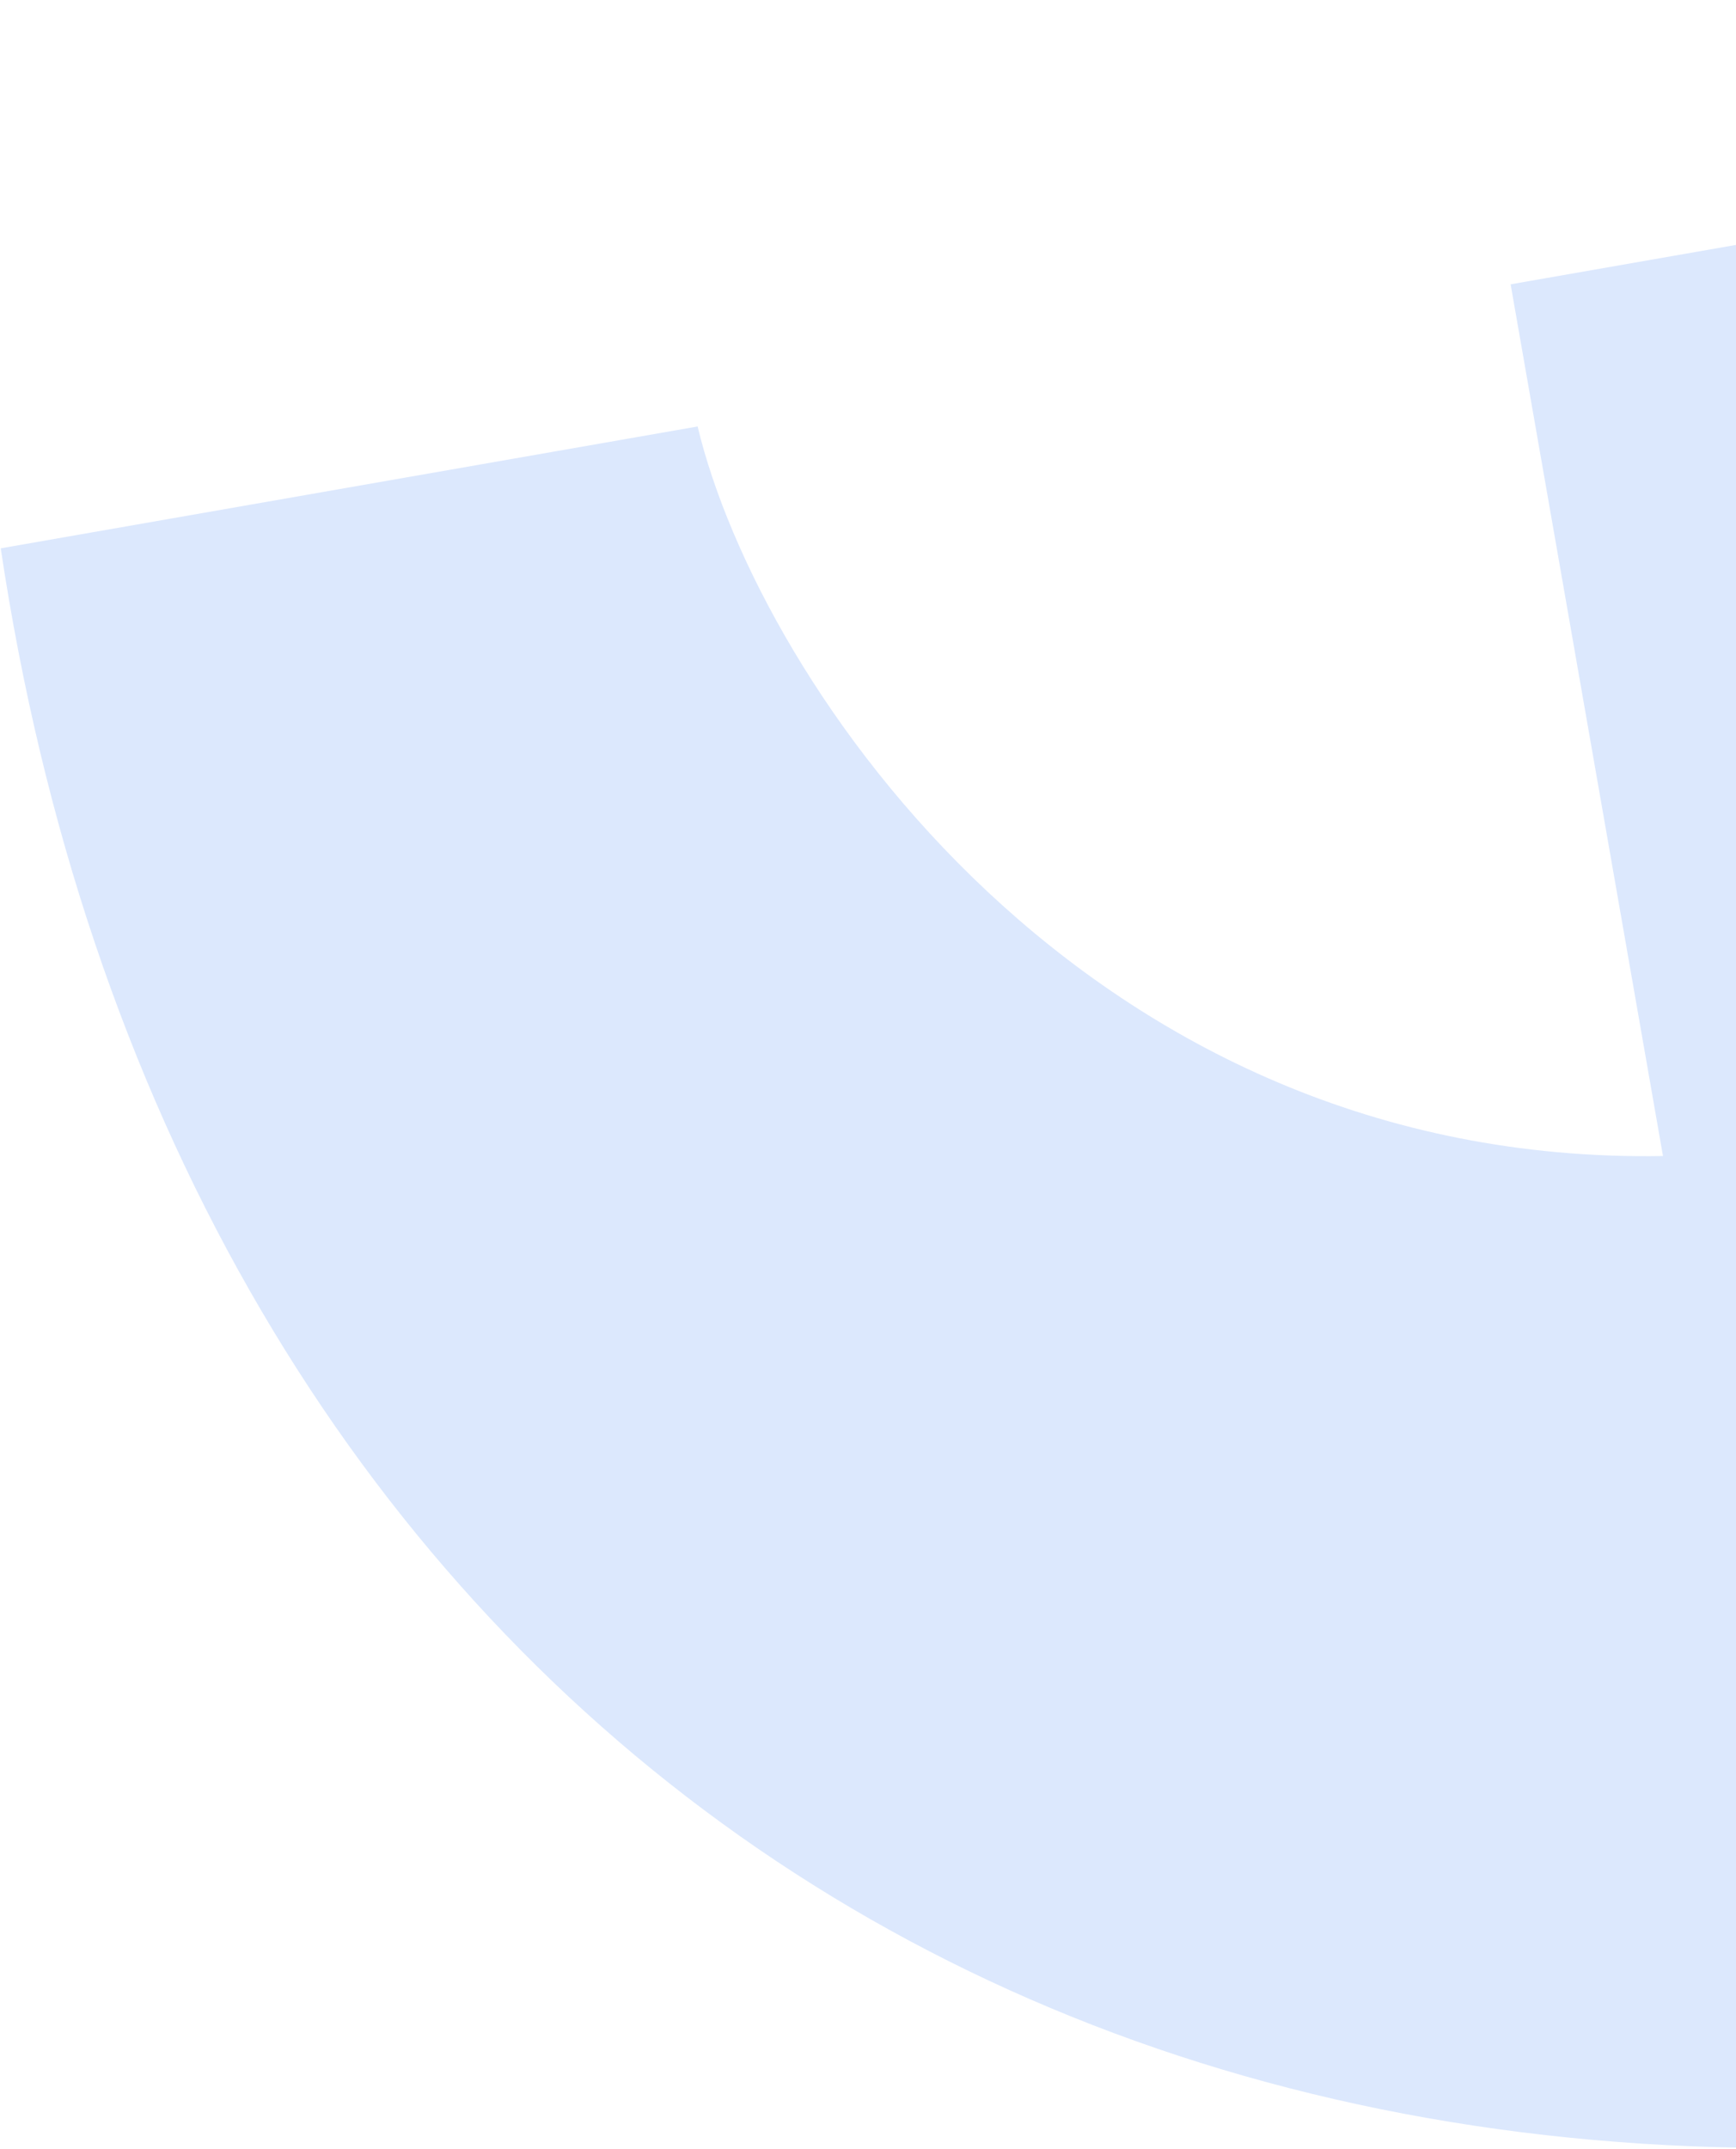 <svg width="160" height="198" viewBox="0 0 160 198" fill="none" xmlns="http://www.w3.org/2000/svg">
<path fill-rule="evenodd" clip-rule="evenodd" d="M319.502 173.951L289.094 0L139.228 26.198L153.27 106.521C100.192 107.41 70.004 63.09 64.296 39.297L0.067 50.525C15.422 153.035 94.704 213.248 201.751 194.535L319.502 173.951Z" fill="#DCE8FD"/>
</svg>
